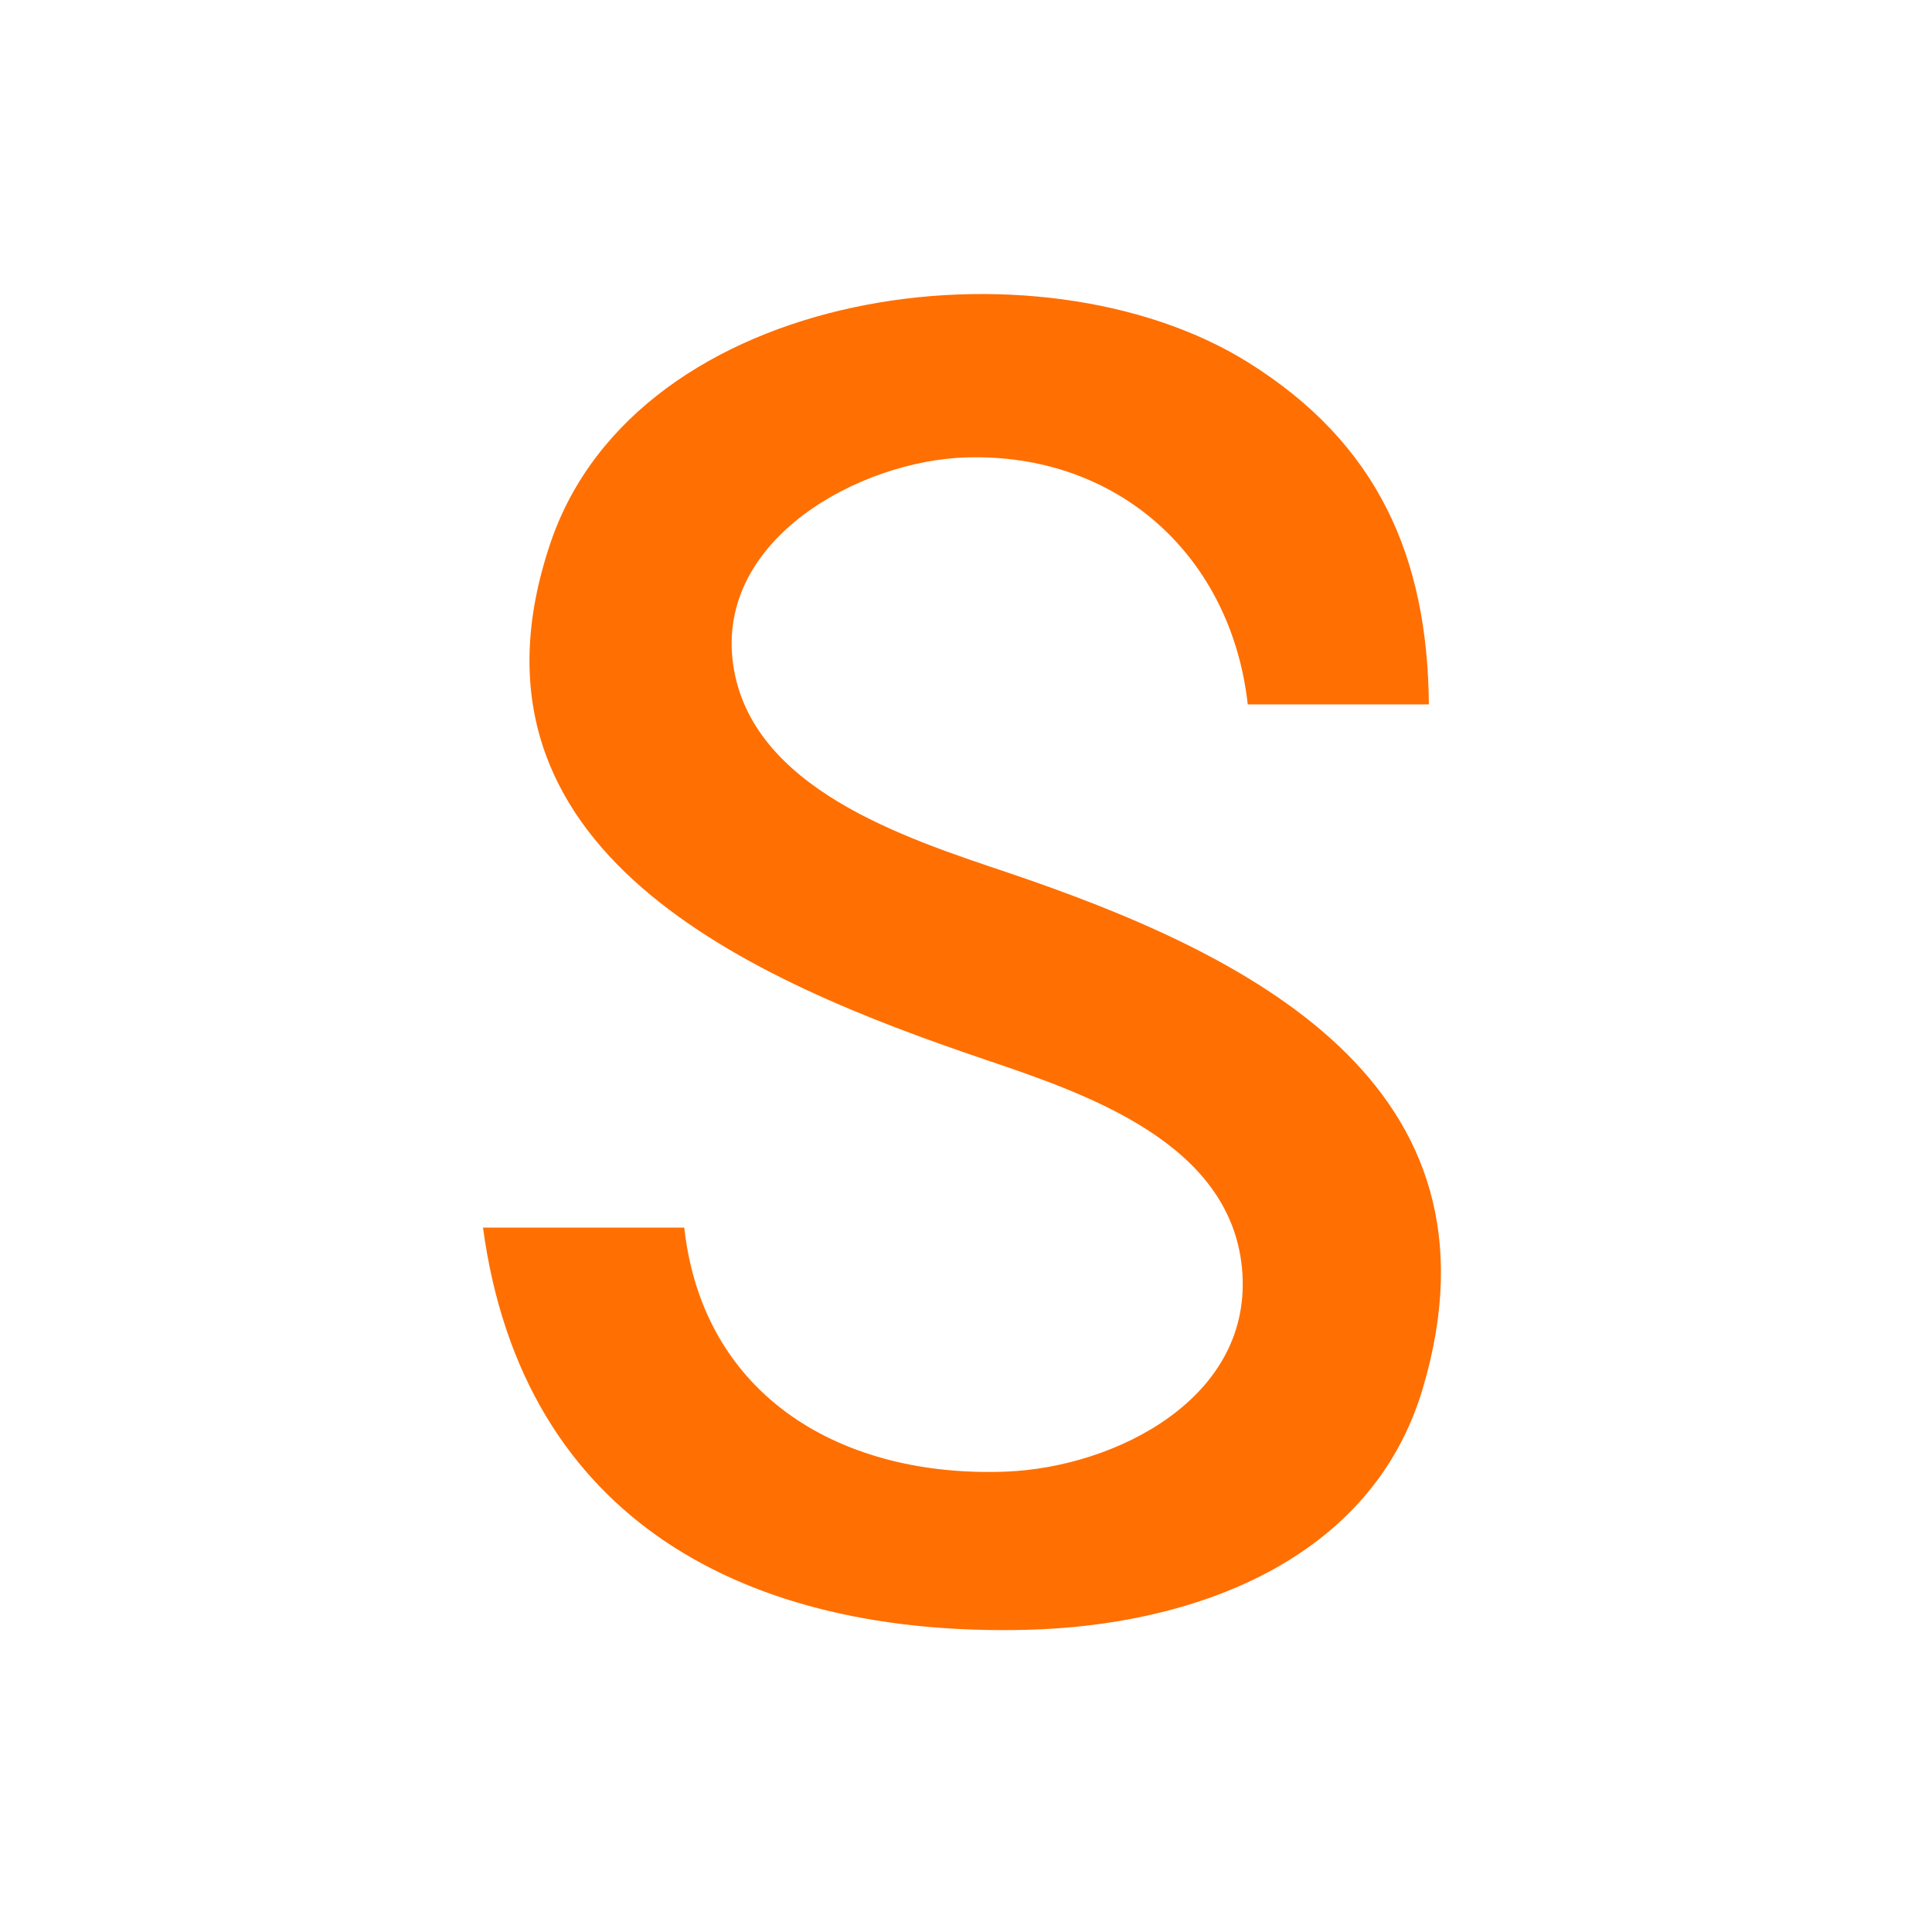 <?xml version="1.0" encoding="utf-8"?>
<svg width="96px" height="96px" viewBox="0 0 96 96" version="1.1" xmlns:xlink="http://www.w3.org/1999/xlink" xmlns="http://www.w3.org/2000/svg">
  <g id="S_icon">
    <path d="M0 0L0 96L96 96L96 0L0 0L0 0Z" id="Shape" fill="#010101" fill-opacity="0" stroke="none" />
    <path d="M34 61L24 61C25.979 75.621 37.197 81.323 51 80.985C59.232 80.784 68.143 77.591 70.695 69C75.206 53.818 61.995 47.375 50 43.333C45.002 41.648 37.291 39.181 36.427 32.999C35.555 26.759 42.761 22.89 48 22.729C55.563 22.497 61.182 27.654 62 35L71 35C70.935 27.68 68.47 22.025 61.999 17.995C51.633 11.537 31.662 14.203 27.345 27C22.181 42.31 37.429 48.754 49 52.667C54.004 54.36 61.114 56.788 61.713 63.004C62.334 69.45 55.439 72.908 50 73.123C41.897 73.443 34.941 69.453 34 61L34 61Z" id="Shape" fill="#FF6F01" stroke="none" />
  </g>
</svg>